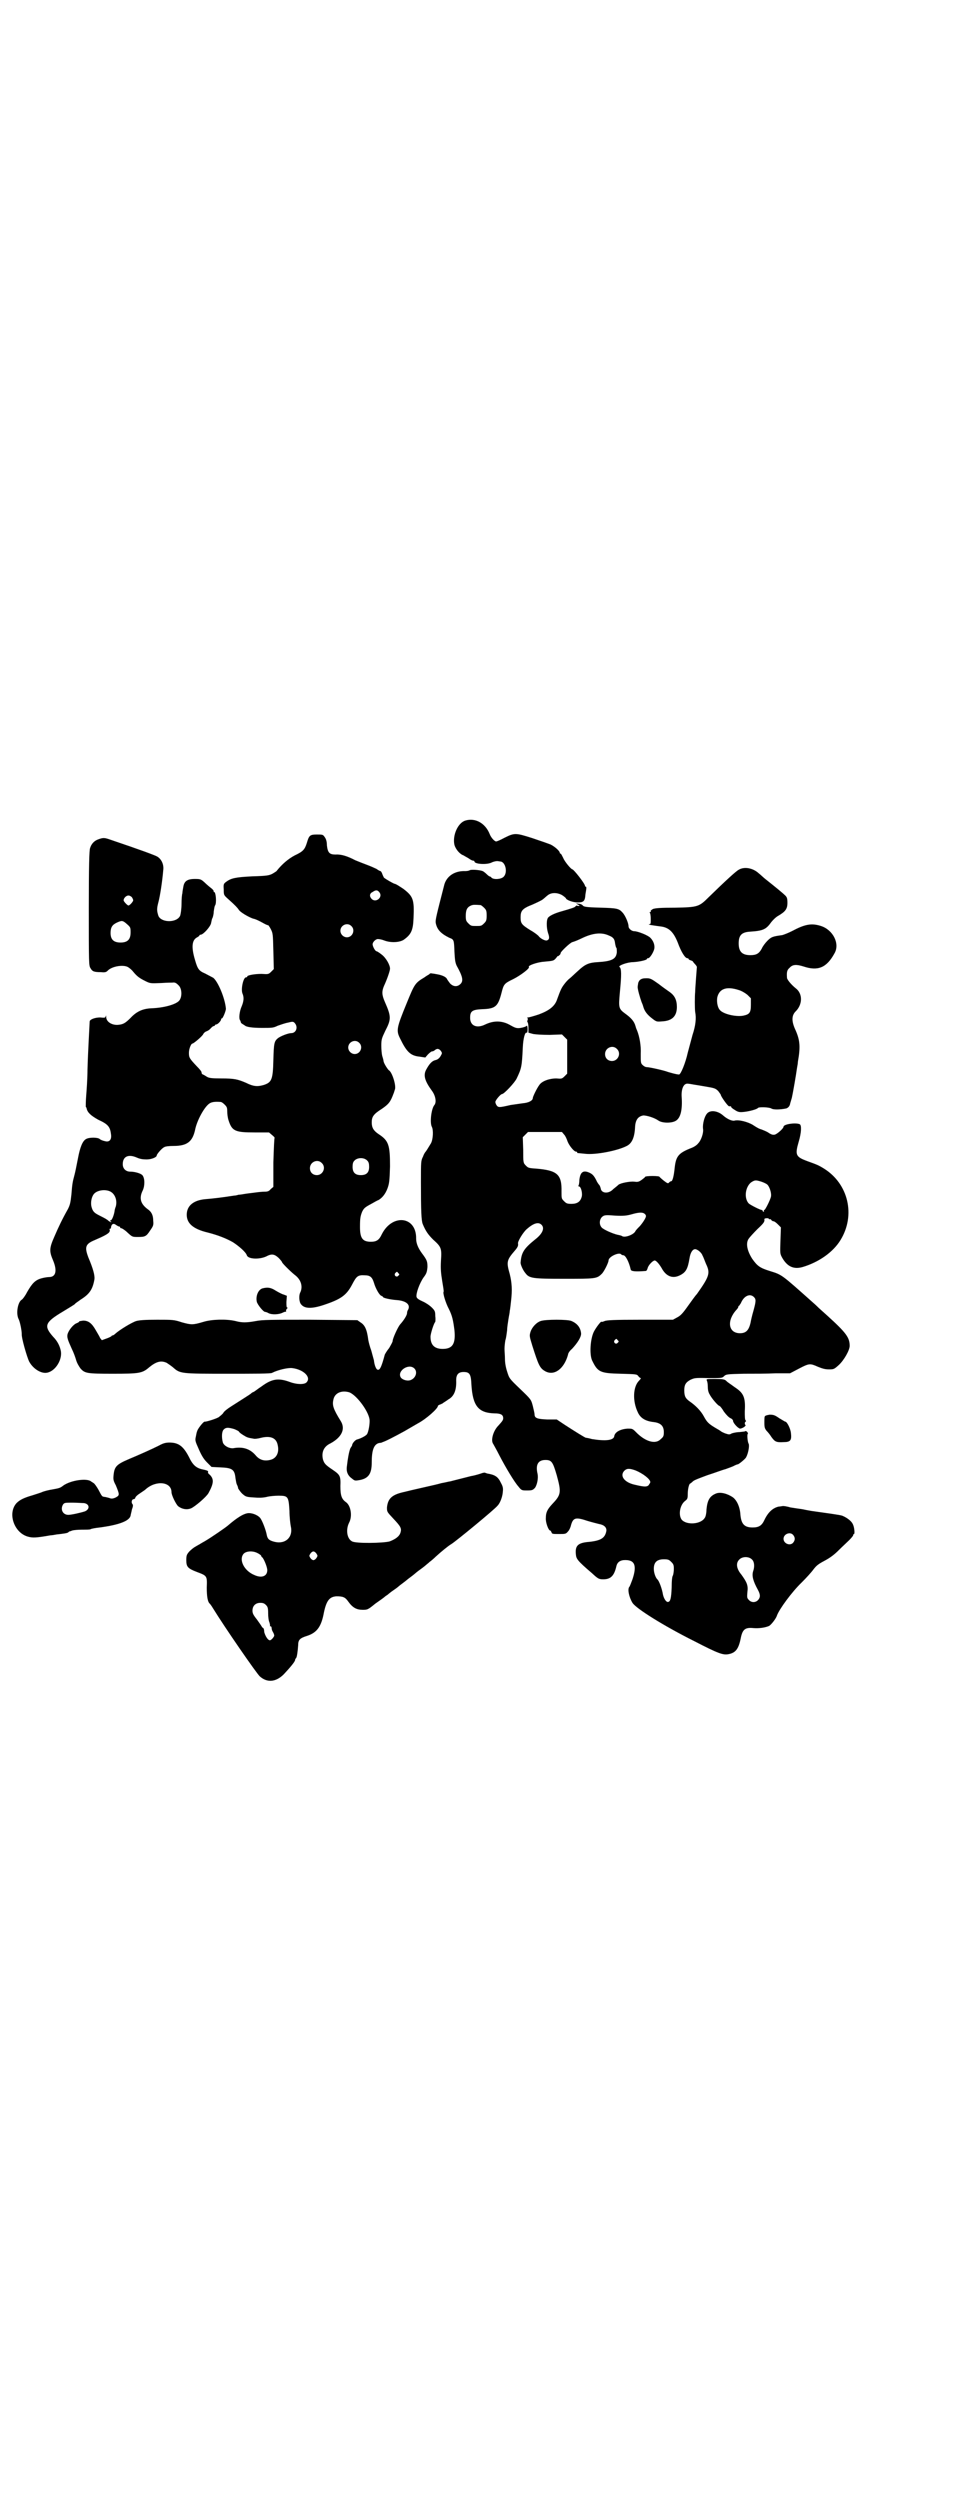 <?xml version="1.0" standalone="no"?>
<!DOCTYPE svg PUBLIC "-//W3C//DTD SVG 20010904//EN"
 "http://www.w3.org/TR/2001/REC-SVG-20010904/DTD/svg10.dtd">
<svg version="1.0" xmlns="http://www.w3.org/2000/svg"
 width="1105pt" height="2870pt" viewBox="0 0 1105 2870"
 preserveAspectRatio="xMidYMid meet">
<g transform="translate(0,2870) scale(0.5,-0.5)"
fill="#000000" stroke="none">
<path d="M1069 3856 c-17 -5 -30 -34 -25 -56 3 -10 12 -21 21 -24 3 -2 9 -5
12 -7 4 -3 8 -5 10 -5 2 0 3 -1 3 -2 0 -6 29 -8 40 -2 4 2 10 3 12 3 3 0 6 -1
8 -1 11 -1 17 -25 7 -35 -6 -6 -23 -7 -28 -2 -1 2 -4 3 -5 3 0 0 -3 2 -6 5 -3
3 -7 6 -9 7 -8 3 -27 4 -30 2 -1 -1 -6 -2 -10 -2 -24 1 -42 -11 -48 -30 -19
-74 -21 -82 -20 -89 3 -15 11 -24 31 -34 11 -4 11 -5 12 -32 1 -20 2 -25 5
-32 14 -25 16 -35 9 -42 -7 -7 -16 -7 -24 1 -3 4 -6 8 -7 10 -2 5 -11 9 -22
11 -5 1 -11 2 -13 2 -2 1 -5 0 -6 -2 -2 -1 -7 -4 -11 -7 -22 -13 -23 -16 -41
-60 -23 -56 -24 -62 -15 -80 15 -31 24 -40 45 -42 l13 -2 6 7 c4 4 8 7 9 7 2
0 5 1 7 3 5 4 9 4 14 -2 3 -5 3 -5 -1 -12 -3 -5 -7 -8 -12 -9 -8 -2 -14 -9
-21 -22 -7 -13 -3 -26 13 -48 9 -12 11 -27 6 -33 -7 -8 -11 -40 -6 -50 4 -7 3
-29 -2 -38 -6 -10 -11 -18 -12 -19 -1 -1 -4 -5 -6 -11 -5 -10 -5 -11 -5 -59 0
-67 1 -88 4 -96 7 -17 13 -25 24 -36 19 -17 20 -20 18 -49 -1 -19 0 -28 3 -47
2 -12 4 -23 3 -24 -2 -3 5 -26 12 -39 8 -16 10 -26 13 -49 3 -31 -4 -43 -27
-43 -19 0 -28 9 -28 28 0 7 8 32 11 34 0 0 1 6 0 13 0 11 -1 13 -8 20 -5 5
-14 11 -21 14 -9 4 -13 7 -14 10 -2 8 7 32 16 45 7 9 8 13 9 24 0 13 -1 16
-13 32 -8 11 -13 22 -13 33 1 52 -55 58 -79 10 -6 -13 -12 -17 -25 -17 -19 0
-25 8 -25 34 0 20 1 25 5 35 4 8 6 10 21 18 7 4 14 8 17 9 8 5 15 13 20 26 4
11 5 16 6 51 0 49 -3 59 -26 74 -12 8 -16 15 -16 27 0 13 4 19 23 31 16 11 20
16 27 35 1 2 2 6 3 9 4 8 -6 41 -14 45 -3 3 -11 15 -12 21 0 3 -2 8 -3 12 -1
4 -2 14 -2 23 0 15 1 17 9 34 14 27 14 33 -1 67 -7 16 -7 24 -2 36 7 15 14 35
14 40 0 9 -10 26 -20 33 -5 4 -10 7 -11 7 -3 0 -9 11 -9 16 0 5 7 12 12 12 3
0 9 -1 14 -3 15 -6 35 -5 45 1 17 12 22 21 23 50 2 43 -1 50 -23 67 -9 6 -18
12 -21 12 -5 2 -19 10 -24 14 -1 2 -3 6 -4 9 -1 3 -3 6 -4 6 -1 0 -5 2 -9 5
-4 2 -13 6 -21 9 -8 3 -21 8 -28 11 -17 9 -32 14 -45 13 -14 0 -18 4 -20 21 0
9 -2 15 -5 19 -4 6 -5 6 -18 6 -16 0 -18 -2 -23 -19 -5 -16 -9 -20 -28 -29
-15 -8 -29 -20 -41 -35 0 -1 -5 -4 -10 -7 -8 -4 -12 -5 -46 -6 -39 -2 -49 -4
-61 -13 -5 -4 -6 -5 -5 -17 0 -13 0 -13 10 -22 17 -15 22 -21 24 -24 3 -6 22
-17 33 -21 6 -1 16 -6 23 -10 7 -4 12 -6 12 -5 0 0 3 -3 6 -9 5 -10 5 -11 6
-51 l1 -41 -6 -6 c-6 -6 -7 -6 -22 -5 -16 0 -33 -3 -33 -6 0 -1 -1 -2 -3 -2
-6 0 -12 -27 -8 -37 4 -9 3 -18 -2 -30 -5 -11 -7 -29 -3 -32 0 -1 1 -2 1 -3 0
-2 2 -4 4 -5 2 -1 4 -3 5 -3 3 -4 18 -6 40 -6 23 0 26 0 36 5 6 2 17 6 23 7
12 3 13 3 17 -2 7 -9 2 -22 -9 -22 -7 0 -25 -7 -31 -12 -8 -7 -9 -11 -10 -50
-1 -45 -4 -51 -22 -57 -14 -4 -23 -4 -41 5 -19 8 -26 10 -57 10 -23 0 -28 1
-33 4 -3 2 -8 5 -9 5 -2 1 -3 3 -3 4 1 2 -4 8 -11 15 -17 18 -18 20 -18 31 0
9 5 21 8 21 3 0 24 18 25 22 1 2 4 5 7 6 3 1 8 4 10 7 2 2 4 4 6 5 2 0 3 1 4
2 0 1 1 2 3 2 3 0 11 8 11 12 0 1 1 2 2 2 2 0 9 17 9 22 -2 24 -18 62 -29 71
-4 2 -13 7 -19 10 -14 6 -17 10 -23 31 -9 30 -7 46 5 52 3 2 5 3 5 4 0 1 1 2
3 2 6 0 23 19 24 27 1 5 2 10 3 11 1 2 3 9 3 15 1 7 2 13 3 14 4 5 2 31 -2 31
-1 0 -2 1 -1 2 0 1 -2 4 -6 7 -4 3 -11 9 -15 13 -8 7 -9 8 -22 8 -18 0 -25 -5
-27 -19 -1 -5 -2 -11 -2 -14 -1 -2 -2 -13 -2 -25 0 -11 -2 -23 -3 -26 -7 -17
-43 -17 -50 -1 -4 12 -4 17 0 32 4 15 9 49 11 73 2 14 -5 27 -15 32 -6 3 -32
13 -106 38 -14 5 -17 5 -28 1 -9 -3 -16 -10 -19 -20 -2 -4 -3 -42 -3 -138 0
-128 0 -132 4 -138 4 -7 7 -9 24 -9 9 -1 12 0 15 3 10 11 38 15 48 8 3 -2 8
-6 11 -10 9 -11 15 -15 27 -21 12 -6 12 -6 37 -5 14 1 25 1 26 1 6 1 9 -1 14
-6 8 -7 9 -26 2 -35 -7 -9 -35 -17 -65 -18 -19 -1 -33 -7 -47 -22 -12 -12 -17
-15 -29 -16 -14 -1 -27 7 -27 18 0 4 -1 4 -1 2 -1 -4 -2 -4 -13 -3 -11 0 -23
-4 -24 -9 0 -4 -4 -71 -5 -111 0 -20 -2 -47 -3 -60 -1 -12 -1 -23 -1 -25 1 -1
2 -3 2 -4 2 -9 9 -16 27 -26 22 -10 27 -16 29 -33 2 -13 -4 -19 -14 -16 -5 1
-10 3 -12 5 -5 4 -24 4 -31 0 -8 -4 -14 -18 -19 -45 -3 -15 -6 -31 -8 -38 -4
-15 -5 -19 -7 -45 -2 -18 -3 -23 -8 -33 -13 -23 -22 -42 -31 -63 -12 -27 -12
-34 -3 -55 10 -24 6 -38 -9 -38 -3 0 -11 -1 -18 -3 -14 -4 -21 -11 -33 -32 -4
-8 -10 -16 -12 -17 -9 -5 -14 -32 -7 -45 3 -6 7 -26 7 -34 -1 -8 12 -53 17
-63 8 -15 24 -26 37 -26 20 0 39 27 36 49 -2 12 -8 24 -18 34 -22 25 -19 33
23 58 13 8 25 15 27 17 1 2 8 6 13 10 21 13 28 24 32 47 1 9 -3 24 -14 50 -9
24 -7 31 15 40 21 9 30 14 33 18 1 2 2 4 1 5 -1 1 0 4 2 3 0 0 1 1 1 3 1 8 6
10 11 6 3 -2 6 -4 8 -4 1 0 2 -1 2 -2 0 -1 1 -2 3 -2 1 0 8 -4 14 -10 11 -10
11 -10 24 -10 16 0 19 1 28 15 7 10 8 12 7 22 0 13 -4 21 -13 27 -16 12 -20
25 -11 43 5 11 5 28 -1 35 -4 4 -17 8 -28 8 -10 0 -17 7 -17 17 0 18 13 24 33
15 7 -3 13 -4 22 -4 11 0 23 5 23 9 0 3 12 17 17 19 2 2 12 3 22 3 31 0 43 10
49 36 4 22 22 55 34 62 5 3 12 4 25 3 2 0 6 -3 9 -6 5 -5 6 -7 6 -15 0 -6 1
-15 3 -21 8 -25 15 -28 60 -28 l33 0 7 -6 c4 -3 6 -6 6 -6 -1 0 -2 -25 -3 -57
l0 -56 -6 -5 c-4 -5 -7 -6 -14 -6 -5 0 -15 -1 -22 -2 -7 -1 -17 -2 -23 -3 -5
-1 -12 -2 -15 -2 -3 -1 -7 -2 -10 -2 -32 -5 -52 -7 -64 -8 -29 -2 -45 -15 -45
-36 0 -20 15 -33 49 -41 23 -6 41 -13 57 -22 14 -9 30 -23 32 -30 3 -9 28 -10
44 -3 13 7 19 6 29 -3 4 -4 8 -9 8 -10 0 -2 19 -21 29 -29 15 -11 19 -27 13
-40 -4 -7 -3 -23 2 -28 8 -10 25 -10 52 -1 39 13 52 22 65 47 10 19 13 22 29
21 12 0 17 -4 21 -17 4 -14 13 -29 17 -30 2 -1 4 -2 4 -3 0 -2 17 -6 33 -7 21
-2 31 -11 24 -23 -1 -1 -2 -5 -2 -8 -1 -5 -7 -15 -16 -25 -5 -6 -17 -32 -17
-38 0 -2 -4 -9 -8 -16 -5 -6 -9 -13 -10 -15 -8 -30 -12 -38 -18 -34 -3 3 -6
11 -7 21 -1 4 -4 14 -6 22 -3 8 -6 19 -7 25 -3 24 -8 34 -18 40 l-7 5 -108 1
c-89 0 -110 0 -125 -3 -22 -4 -32 -4 -47 0 -21 5 -55 4 -74 -2 -24 -7 -27 -7
-49 -1 -18 6 -21 6 -57 6 -28 0 -41 -1 -48 -3 -10 -3 -38 -20 -48 -29 -2 -2
-5 -4 -6 -4 -2 0 -3 -1 -3 -2 0 0 -5 -3 -11 -5 l-11 -4 -4 5 c-1 3 -6 11 -10
18 -9 16 -17 22 -29 22 -5 -1 -9 -1 -9 -2 0 -1 -3 -3 -6 -4 -8 -3 -19 -17 -21
-26 -1 -7 0 -11 10 -33 4 -8 8 -19 10 -26 2 -7 7 -15 10 -19 10 -11 14 -12 74
-12 61 0 68 1 84 15 16 13 27 16 40 10 3 -2 9 -6 14 -10 17 -15 17 -15 127
-15 59 0 99 0 101 2 14 7 36 12 46 11 26 -3 45 -21 33 -33 -5 -5 -22 -5 -38 1
-27 10 -42 7 -65 -10 -8 -5 -16 -12 -19 -13 -3 -1 -5 -3 -6 -4 -1 -1 -23 -15
-45 -29 -8 -5 -17 -12 -18 -15 -2 -3 -7 -7 -11 -10 -7 -4 -30 -11 -32 -10 -3
0 -17 -18 -17 -22 -1 -1 -2 -7 -3 -12 -2 -9 -2 -10 7 -30 7 -16 12 -23 19 -30
l10 -10 20 -1 c28 -1 33 -5 35 -25 1 -6 2 -12 3 -14 1 -2 3 -6 3 -9 1 -2 5 -8
9 -12 8 -7 9 -8 26 -9 12 -1 21 -1 30 1 7 2 20 3 28 3 22 0 23 -2 25 -35 0
-14 2 -30 3 -35 6 -25 -12 -42 -37 -36 -12 3 -16 6 -18 15 -2 12 -10 32 -14
38 -4 7 -17 13 -27 13 -11 0 -27 -10 -49 -29 -6 -5 -38 -27 -50 -34 -3 -2 -9
-5 -12 -7 -3 -2 -9 -5 -12 -7 -4 -2 -10 -7 -14 -11 -6 -7 -7 -9 -7 -20 0 -15
3 -19 24 -27 24 -9 24 -9 23 -36 0 -20 2 -33 7 -37 1 -1 4 -5 7 -10 27 -44
101 -151 108 -157 17 -15 37 -13 55 5 14 15 26 29 26 33 0 1 1 3 2 4 2 1 4 15
5 30 0 12 4 16 20 21 22 7 32 20 38 48 6 32 13 42 30 43 15 0 20 -2 27 -12 10
-14 19 -19 33 -19 11 0 12 0 29 14 10 7 20 14 22 16 2 2 6 4 7 5 1 1 7 6 13
10 6 4 11 8 12 9 1 1 5 4 9 7 4 3 8 6 9 7 1 1 5 4 9 7 4 3 8 6 9 7 1 1 7 6 14
11 7 5 13 10 14 11 1 1 4 3 7 6 3 2 10 8 14 12 12 11 29 25 36 29 10 6 100 80
106 88 6 6 11 20 12 30 1 9 1 13 -4 22 -7 15 -14 19 -32 22 -2 1 -4 1 -5 2 0
0 -3 0 -6 -1 -3 -1 -14 -5 -26 -7 -27 -7 -44 -11 -47 -12 -1 0 -6 -1 -10 -2
-4 -1 -11 -2 -14 -3 -3 -1 -20 -5 -38 -9 -18 -4 -39 -9 -47 -11 -26 -6 -35
-15 -37 -35 0 -10 0 -10 14 -25 18 -19 20 -23 17 -33 -3 -9 -12 -15 -25 -20
-15 -4 -77 -5 -86 0 -12 6 -15 27 -7 43 8 15 4 39 -7 47 -10 7 -13 15 -13 37
1 23 -1 26 -17 37 -18 12 -20 15 -23 24 -4 17 2 30 17 37 26 14 35 33 24 51
-18 29 -20 37 -17 50 3 14 17 21 34 17 16 -3 46 -42 49 -63 1 -8 -2 -28 -6
-34 -3 -4 -15 -10 -23 -12 -4 -1 -11 -9 -11 -13 0 -1 -2 -4 -4 -7 -3 -7 -6
-23 -8 -41 -2 -13 2 -22 12 -29 6 -5 7 -5 18 -3 20 4 27 15 27 40 0 29 5 42
17 45 3 0 7 1 8 2 5 1 30 14 50 25 12 7 26 15 31 18 19 10 46 34 46 40 0 1 2
2 4 3 1 0 5 2 7 3 2 2 8 5 13 9 13 7 19 21 18 44 0 13 5 19 17 19 14 0 17 -5
18 -29 3 -49 16 -65 53 -66 14 0 20 -3 20 -11 0 -4 -1 -6 -11 -17 -12 -12 -18
-34 -12 -42 1 -2 8 -14 14 -26 15 -29 35 -62 44 -72 7 -9 8 -9 20 -9 12 0 13
1 18 6 5 7 8 22 6 32 -5 21 1 32 18 32 14 0 17 -4 26 -35 11 -40 10 -45 -11
-67 -11 -12 -14 -19 -14 -31 -1 -10 6 -29 10 -29 1 0 2 -2 3 -4 1 -4 3 -4 17
-4 15 0 16 0 21 6 3 3 6 10 7 15 5 17 11 18 38 9 10 -3 22 -6 26 -7 12 -2 18
-8 17 -16 -3 -16 -12 -22 -39 -25 -27 -2 -33 -9 -31 -29 1 -10 3 -14 37 -43
14 -13 16 -14 26 -14 17 0 25 8 30 30 2 9 8 13 16 14 26 2 32 -11 21 -44 -3
-8 -6 -16 -7 -17 -5 -5 -1 -24 7 -37 8 -13 72 -53 142 -88 56 -29 66 -32 78
-30 17 3 24 12 29 38 4 19 10 24 29 22 13 -1 27 1 36 5 5 3 16 17 18 24 5 14
34 54 57 76 10 10 22 23 27 30 7 9 11 12 26 20 13 7 22 14 32 24 8 8 19 18 24
23 5 5 9 10 9 11 0 2 1 3 2 3 2 0 1 16 -3 23 -3 7 -14 15 -24 19 -5 2 -36 6
-71 11 -5 1 -12 2 -16 3 -4 1 -12 2 -19 3 -7 1 -12 2 -13 2 -6 2 -17 4 -19 3
-1 0 -5 -1 -8 -1 -13 -3 -24 -12 -33 -31 -6 -13 -13 -17 -27 -17 -19 0 -26 8
-28 29 -1 18 -8 33 -17 40 -13 9 -29 13 -39 9 -15 -6 -20 -16 -22 -37 0 -8 -2
-17 -4 -19 -9 -15 -42 -17 -53 -4 -8 11 -4 34 8 43 5 4 6 5 6 16 0 11 3 24 6
24 0 0 3 2 6 5 3 3 17 8 33 14 16 5 34 12 42 14 8 3 17 6 20 8 4 2 7 3 8 3 2
0 17 12 19 16 5 9 8 26 6 31 -3 5 -4 23 -2 23 1 0 0 2 -1 4 -2 2 -4 3 -5 2 -1
-1 -6 -1 -13 -2 -7 0 -15 -2 -18 -3 -5 -3 -6 -3 -15 0 -5 2 -9 4 -10 5 -1 1
-6 4 -13 8 -15 9 -19 13 -26 26 -7 13 -19 25 -32 34 -10 7 -13 12 -13 26 0 12
3 18 14 24 9 4 10 5 41 4 30 0 32 0 36 4 5 5 7 5 46 6 22 0 55 0 73 1 l33 0
21 11 c23 12 25 12 43 4 10 -4 16 -6 25 -6 11 0 12 0 23 10 12 11 25 34 25 44
0 19 -8 30 -51 69 -10 9 -19 17 -20 18 -1 1 -7 7 -14 13 -73 65 -70 63 -99 72
-22 7 -28 11 -40 28 -12 19 -15 36 -8 46 2 3 11 13 20 22 15 14 17 17 16 23 0
1 2 2 5 2 3 0 5 0 5 -1 0 -1 1 -2 2 -1 1 0 3 0 4 -2 1 -2 4 -3 5 -3 2 0 6 -3
10 -7 l7 -7 -1 -30 c-1 -29 -1 -30 3 -38 12 -22 27 -29 48 -23 37 11 70 34 87
62 35 57 18 129 -38 164 -13 8 -16 9 -38 17 -27 10 -29 14 -20 45 6 20 7 38 2
40 -10 4 -37 0 -37 -6 0 -4 -15 -17 -20 -18 -4 -1 -8 0 -14 4 -4 3 -12 6 -17
8 -5 1 -13 6 -19 10 -11 7 -33 13 -43 10 -6 -1 -17 4 -27 13 -12 10 -29 12
-36 3 -6 -7 -10 -24 -9 -34 2 -9 -4 -27 -11 -34 -3 -4 -9 -8 -14 -10 -31 -12
-37 -19 -40 -46 -2 -20 -5 -31 -8 -31 -1 0 -3 -1 -5 -3 -2 -3 -4 -2 -13 5 -5
4 -9 8 -9 8 1 1 -6 2 -16 2 -10 0 -17 -1 -17 -2 0 -1 -4 -4 -8 -7 -7 -5 -10
-5 -17 -4 -9 1 -31 -3 -36 -7 -2 -2 -7 -6 -12 -10 -11 -12 -28 -10 -29 2 -1 3
-2 6 -3 7 -1 1 -5 6 -7 11 -6 12 -10 15 -17 18 -14 6 -20 0 -22 -17 0 -6 -1
-12 -2 -13 -1 -1 0 -2 1 -2 5 0 9 -17 6 -25 -3 -10 -10 -15 -23 -15 -10 0 -12
1 -17 6 -6 6 -6 6 -6 22 1 40 -10 49 -59 53 -17 1 -18 2 -23 7 -6 6 -6 7 -6
36 l-1 29 6 6 6 6 39 0 39 0 5 -6 c3 -3 6 -10 8 -16 4 -10 15 -23 19 -23 2 0
3 -1 3 -2 0 -2 0 -1 18 -3 24 -3 75 7 96 18 12 6 18 20 19 44 1 16 7 24 19 26
8 0 25 -5 35 -12 9 -6 31 -6 40 0 11 7 15 26 13 55 -1 17 4 30 13 30 3 0 9 -1
14 -2 6 -1 19 -3 30 -5 18 -3 21 -4 27 -10 3 -4 6 -8 6 -9 0 -3 16 -26 19 -26
1 0 3 0 4 0 0 0 1 -1 1 -2 0 -1 4 -4 9 -7 6 -4 10 -5 19 -4 12 1 31 6 33 9 2
3 26 2 31 -1 4 -3 19 -3 34 0 4 1 8 5 9 10 0 1 2 7 4 14 3 13 10 54 12 69 1 5
2 11 2 14 6 34 5 49 -5 72 -10 21 -10 35 1 45 15 16 15 40 -1 52 -10 8 -20 20
-20 24 -1 13 0 18 6 23 7 8 16 8 32 3 33 -11 53 -3 71 30 13 22 -3 54 -31 63
-22 7 -37 4 -67 -12 -8 -4 -18 -8 -22 -9 -22 -3 -25 -4 -34 -13 -5 -5 -11 -13
-13 -18 -6 -11 -12 -15 -26 -15 -19 0 -27 8 -27 27 0 19 7 26 27 27 29 2 36 5
48 22 4 5 11 12 17 15 15 9 20 15 20 29 0 10 -1 13 -5 17 -5 5 -22 19 -46 38
-5 4 -11 10 -15 13 -13 12 -33 16 -46 8 -6 -3 -30 -25 -69 -63 -22 -22 -25
-23 -77 -24 -34 0 -45 -1 -51 -3 -3 -2 -6 -4 -5 -5 1 -1 0 -2 -1 -2 -2 0 -2
-1 -1 -2 1 0 2 -7 2 -14 0 -11 0 -12 -4 -12 -4 -1 11 -3 26 -5 19 -2 30 -12
40 -37 8 -22 17 -36 22 -36 2 0 3 -1 3 -2 0 -1 2 -2 5 -3 3 -1 5 -2 5 -3 0 0
2 -3 5 -6 3 -3 4 -6 4 -6 0 -1 -1 -12 -2 -26 -1 -14 -2 -28 -2 -32 -1 -9 -1
-37 0 -45 3 -15 1 -32 -6 -53 -3 -11 -8 -30 -11 -41 -5 -23 -16 -50 -20 -50
-6 0 -19 4 -26 6 -7 3 -42 11 -49 11 -2 0 -6 2 -9 5 -4 4 -4 6 -4 25 1 20 -3
40 -8 53 -1 2 -3 7 -4 11 -3 11 -10 19 -24 29 -15 11 -15 14 -12 48 4 41 4 56
-1 59 -3 3 18 11 32 11 16 1 31 5 31 7 0 1 1 2 3 2 4 0 12 13 14 21 2 9 -2 19
-9 26 -6 6 -29 15 -37 15 -6 0 -13 6 -13 11 0 8 -8 26 -14 32 -8 9 -13 10 -49
11 -37 1 -40 2 -43 6 -1 1 -5 3 -8 3 l-7 1 5 -3 c4 -2 4 -3 2 -3 -2 0 -4 0 -5
1 -1 0 -2 -1 -3 -2 -1 -2 -6 -4 -34 -12 -14 -4 -24 -9 -28 -13 -5 -4 -5 -23
-1 -36 4 -11 3 -15 -2 -17 -4 -2 -15 4 -19 9 -1 2 -10 9 -19 14 -21 13 -23 16
-23 30 0 15 4 20 27 29 9 4 20 9 24 12 4 3 9 8 12 10 8 6 21 6 32 0 5 -3 9 -7
9 -7 0 -4 16 -10 27 -10 14 0 17 3 18 19 1 5 2 12 2 14 0 1 0 3 -1 3 -1 0 -2
1 -2 2 0 5 -26 38 -29 38 -3 0 -18 18 -21 26 -3 6 -5 10 -6 10 -1 0 -2 1 -2 2
0 4 -11 14 -21 19 -5 2 -25 9 -43 15 -38 12 -40 12 -64 0 -9 -5 -17 -8 -18 -8
-4 0 -12 9 -15 17 -10 25 -33 38 -56 31z m-198 -164 c10 -11 -7 -26 -17 -16
-6 6 -5 13 2 16 7 5 11 5 15 0z m-568 -12 c2 -3 3 -6 3 -7 0 -3 -8 -12 -11
-12 -2 0 -11 9 -11 12 0 5 6 11 11 11 3 0 6 -2 8 -4z m801 -18 c1 0 5 -3 8 -6
5 -5 6 -7 6 -18 0 -11 -1 -13 -6 -18 -6 -6 -7 -6 -18 -6 -11 0 -12 0 -18 6 -5
5 -6 7 -6 17 0 14 3 20 12 24 5 2 8 2 22 1z m-812 -44 c8 -7 8 -8 8 -19 0 -16
-7 -23 -23 -23 -16 0 -23 7 -23 22 0 13 4 19 15 24 11 5 13 5 23 -4z m515 -4
c10 -9 3 -26 -10 -26 -8 0 -15 7 -15 15 0 13 16 20 25 11z m592 -22 c10 -4 13
-8 14 -18 1 -5 2 -10 3 -10 1 -1 1 -6 1 -11 -2 -15 -11 -20 -44 -22 -20 -1
-29 -5 -44 -19 -8 -7 -17 -16 -21 -19 -4 -3 -9 -9 -12 -13 -6 -8 -8 -12 -16
-34 -5 -16 -18 -26 -42 -35 -12 -4 -23 -7 -25 -7 -2 0 -3 -1 -2 -1 2 -1 2 -2
1 -5 -1 -3 -1 -4 0 -5 1 -1 2 -6 2 -13 l0 -11 11 -3 c6 -1 20 -2 38 -2 l28 1
6 -6 6 -6 0 -39 0 -39 -6 -6 c-6 -6 -7 -6 -19 -5 -16 0 -33 -6 -39 -15 -6 -8
-15 -27 -15 -30 0 -6 -10 -11 -23 -12 -8 -1 -20 -3 -28 -4 -26 -6 -28 -6 -32
-1 -2 3 -3 6 -3 8 0 4 12 18 15 18 5 0 30 27 34 36 11 23 12 27 14 71 1 21 5
36 9 34 1 -1 2 2 2 8 0 6 -1 9 -2 8 0 -1 -5 -3 -9 -4 -13 -3 -16 -2 -30 6 -18
10 -37 10 -56 1 -20 -10 -35 -3 -35 15 0 15 4 19 28 20 30 1 36 6 44 37 5 20
6 22 27 32 16 8 39 25 36 28 -3 3 19 11 35 12 22 2 22 2 28 9 2 3 4 5 4 4 0
-1 1 0 3 2 2 1 3 4 3 5 0 3 22 24 27 25 4 1 14 5 22 9 25 12 45 14 62 6z m298
-125 c7 -2 15 -7 20 -11 l8 -8 0 -15 c0 -18 -3 -22 -18 -25 -17 -3 -47 4 -54
14 -5 6 -7 20 -5 29 5 19 21 25 49 16z m-872 -121 c10 -9 3 -26 -10 -26 -8 0
-15 7 -15 15 0 13 16 20 25 11z m592 -14 c11 -10 3 -28 -11 -28 -9 0 -16 6
-16 16 0 14 17 22 27 12z m-573 -257 c3 -3 4 -7 4 -14 0 -13 -6 -19 -19 -19
-13 0 -19 6 -19 19 0 7 1 11 4 14 7 8 23 8 30 0z m-105 -5 c11 -10 3 -28 -11
-28 -9 0 -16 6 -16 16 0 14 17 22 27 12z m1010 -43 c6 -2 12 -5 14 -7 5 -5 10
-20 8 -28 -2 -8 -13 -30 -15 -30 -1 0 -2 -1 -1 -2 1 -1 0 -2 -1 -2 -1 0 -2 1
-2 2 0 1 -1 2 -2 2 -4 0 -27 12 -30 15 -11 12 -8 37 5 48 9 6 11 6 24 2z
m-1497 -22 c12 -5 18 -21 14 -35 -2 -5 -3 -10 -3 -12 -2 -10 -6 -20 -9 -20 -2
0 -2 -1 0 -2 2 -1 2 -2 1 -2 -1 0 -5 2 -8 5 -4 3 -12 7 -18 10 -12 6 -16 9
-19 21 -2 9 0 22 6 29 7 8 24 11 36 6z m1229 -52 c2 -1 3 -4 3 -5 0 -4 -7 -15
-14 -23 -5 -5 -10 -10 -11 -13 -6 -8 -24 -14 -30 -10 -1 1 -5 2 -10 3 -10 2
-33 12 -37 17 -6 7 -5 18 1 24 5 4 6 5 30 3 20 -1 27 0 38 3 17 5 26 5 30 1z
m-237 -25 c8 -8 2 -21 -15 -34 -26 -21 -31 -30 -33 -52 -1 -4 5 -18 11 -25 9
-12 16 -13 89 -13 71 0 75 0 86 11 5 4 16 26 16 31 0 9 25 20 29 14 1 -1 3 -2
5 -2 5 0 13 -15 17 -33 1 -4 11 -5 35 -3 1 0 3 3 4 7 2 7 12 17 16 17 4 0 12
-10 18 -21 10 -16 24 -21 40 -13 14 7 18 15 22 39 2 13 7 21 13 21 5 0 15 -8
17 -15 2 -3 5 -12 8 -19 10 -21 8 -28 -21 -69 -4 -4 -13 -17 -21 -28 -12 -17
-17 -22 -25 -26 l-9 -5 -75 0 c-61 0 -77 -1 -82 -3 -4 -2 -7 -2 -7 -2 0 4 -13
-13 -18 -23 -8 -17 -10 -51 -4 -65 13 -27 18 -30 66 -31 35 -1 37 -1 40 -5 2
-3 5 -5 6 -5 1 0 -1 -3 -4 -6 -14 -14 -15 -47 -3 -72 6 -14 18 -21 37 -23 16
-2 23 -9 23 -23 0 -9 -1 -11 -7 -16 -12 -13 -36 -6 -58 17 -7 7 -8 7 -18 7
-17 -1 -30 -8 -31 -18 -2 -9 -20 -11 -51 -6 -7 2 -13 3 -14 3 -2 0 -29 17 -49
30 l-18 12 -22 0 c-23 1 -29 3 -29 12 0 2 -2 11 -4 19 -4 15 -4 15 -29 39 -25
24 -25 24 -30 40 -3 9 -5 20 -5 29 0 7 -1 18 -1 23 0 6 1 15 2 20 2 6 3 16 4
23 0 7 2 18 3 25 1 7 3 15 3 19 1 4 2 14 3 23 3 25 2 42 -3 62 -8 28 -7 32 12
54 6 7 8 11 7 16 -1 5 12 26 20 33 16 14 27 17 34 10z m-329 -111 c3 -3 3 -3
0 -6 -4 -5 -11 1 -7 6 4 4 4 4 7 0z m817 -55 c5 -5 5 -9 -1 -31 -3 -10 -6 -23
-7 -29 -4 -16 -10 -23 -24 -23 -27 0 -31 29 -8 54 2 2 4 5 4 6 0 2 1 3 2 3 0
0 2 3 4 6 7 17 21 23 30 14z m-313 -99 c3 -3 3 -3 0 -6 -4 -5 -11 1 -7 6 4 4
4 4 7 0z m-467 -65 c8 -8 3 -23 -10 -27 -7 -2 -17 1 -21 6 -10 15 18 34 31 21z
m-414 -139 c5 -2 11 -5 11 -6 1 -2 5 -5 10 -8 8 -5 10 -6 23 -8 3 -1 11 0 18
2 21 5 35 0 38 -17 4 -17 -3 -31 -18 -34 -13 -3 -24 0 -33 11 -13 15 -30 20
-51 16 -9 -1 -21 5 -24 13 -3 11 -3 25 2 30 5 5 10 5 24 1z m922 -95 c17 -7
34 -20 34 -27 0 -1 -2 -4 -4 -7 -4 -4 -10 -4 -31 1 -24 5 -36 20 -25 32 6 6
12 6 26 1z m362 -148 c5 -6 5 -12 0 -18 -7 -8 -22 -2 -22 9 0 11 15 17 22 9z
m-1230 -42 c4 -2 8 -5 8 -6 0 -1 1 -3 3 -4 4 -5 11 -22 11 -29 0 -14 -13 -19
-30 -11 -24 10 -36 36 -24 49 6 6 21 7 32 1z m135 -1 c3 -5 3 -5 0 -10 -2 -3
-5 -5 -7 -5 -2 0 -5 2 -7 5 -3 5 -3 5 0 10 2 3 5 5 7 5 2 0 5 -2 7 -5z m1001
-14 c5 -5 6 -16 2 -27 -3 -10 0 -22 11 -42 6 -11 6 -17 1 -23 -6 -7 -16 -7
-22 0 -4 4 -4 6 -3 18 2 15 -1 22 -14 40 -11 13 -13 26 -5 34 7 8 23 8 30 0z
m-186 -5 c5 -5 6 -7 6 -16 0 -6 -1 -12 -2 -15 -2 -2 -3 -13 -3 -28 -1 -25 -3
-33 -9 -33 -4 0 -9 8 -11 17 -2 13 -9 32 -13 35 -4 4 -8 15 -8 24 0 15 7 22
23 22 10 0 12 -1 17 -6z m-931 -99 c4 -4 5 -7 5 -19 0 -8 1 -17 3 -21 1 -4 2
-7 1 -8 0 0 0 -1 2 -1 1 0 2 -2 2 -4 0 -2 1 -6 3 -9 2 -3 3 -7 3 -8 0 -3 -7
-11 -10 -11 -5 0 -11 11 -13 19 0 4 -1 8 -2 9 -1 0 -3 2 -4 4 -1 2 -6 9 -11
16 -8 10 -10 14 -10 20 0 11 7 18 18 18 6 0 9 -1 13 -5z"/>
<path d="M1242 2707 c-9 -3 -19 -13 -23 -24 -3 -10 -3 -10 4 -33 14 -44 17
-51 29 -58 21 -12 44 5 53 38 0 3 4 9 9 13 13 14 21 27 21 35 -1 13 -8 23 -22
29 -8 4 -60 4 -71 0z"/>
<path d="M1470 3490 c-2 -2 -4 -6 -4 -8 0 -1 -1 -5 -1 -7 -1 -4 5 -25 9 -36 1
-2 3 -7 4 -11 3 -10 9 -18 21 -27 9 -7 10 -7 22 -6 23 1 34 12 34 33 0 16 -5
26 -16 34 -4 3 -16 11 -26 19 -17 12 -19 13 -28 13 -8 0 -11 -1 -15 -4z"/>
<path d="M603 2782 c-10 -3 -16 -18 -13 -31 2 -7 15 -23 19 -23 1 0 5 -1 8 -3
8 -4 24 -3 32 1 4 2 7 3 8 2 1 0 1 0 0 1 0 2 0 4 2 6 2 2 2 3 1 3 -2 0 -2 4
-2 13 l1 14 -8 3 c-4 1 -13 6 -18 9 -11 7 -18 8 -30 5z"/>
<path d="M1624 2570 c1 -2 2 -8 2 -13 0 -7 1 -13 4 -18 5 -10 20 -27 23 -27 1
0 6 -6 10 -13 6 -8 11 -13 15 -15 3 -1 6 -4 6 -6 0 -5 11 -17 16 -18 3 0 7 2
10 4 2 2 4 4 3 4 -1 0 -2 2 -2 4 0 2 1 4 2 4 1 0 1 1 0 3 -2 1 -2 10 -2 21 2
32 -3 42 -23 55 -12 9 -15 10 -20 15 -3 3 -8 4 -25 4 -20 0 -21 0 -19 -4z"/>
<path d="M1757 2488 c-1 -1 -1 -8 -1 -15 0 -10 1 -13 5 -18 3 -3 8 -9 11 -14
8 -11 11 -13 28 -12 16 0 19 4 17 21 -1 10 -9 26 -13 26 -1 0 -7 4 -14 8 -10
7 -13 8 -22 8 -6 -1 -10 -2 -11 -4z"/>
<path d="M365 2421 c-16 -8 -45 -21 -69 -31 -28 -12 -33 -17 -35 -36 -1 -10
-1 -13 5 -24 9 -22 9 -23 0 -28 -6 -3 -10 -3 -13 -2 -2 1 -7 2 -11 3 -8 1 -7
0 -16 17 -4 7 -9 14 -11 15 -2 1 -4 3 -5 3 -8 9 -47 4 -65 -9 -6 -5 -10 -6
-21 -8 -13 -2 -24 -5 -28 -7 -2 -1 -12 -4 -21 -7 -21 -6 -30 -11 -37 -18 -21
-23 -6 -68 26 -77 11 -3 18 -3 52 3 3 0 9 1 14 2 18 2 25 3 27 5 1 1 2 2 3 2
1 0 3 1 6 2 3 1 13 2 23 2 9 0 18 0 19 1 1 1 11 3 21 4 45 6 68 15 71 27 0 2
2 8 3 14 3 8 3 11 1 13 -3 4 -1 11 3 11 2 0 4 2 4 4 1 2 5 6 10 9 4 3 11 7 14
10 24 21 59 17 59 -7 0 -7 10 -27 15 -32 9 -7 20 -9 30 -5 9 4 35 26 40 35 12
22 13 32 3 42 -3 2 -5 5 -4 6 1 3 -2 4 -11 6 -16 3 -24 10 -33 29 -13 25 -24
33 -45 33 -9 0 -15 -2 -24 -7z m-172 -132 c13 -2 14 -14 2 -19 -9 -3 -31 -8
-38 -8 -13 0 -19 13 -12 24 3 4 5 4 22 4 10 0 21 -1 26 -1z"/>
</g>
</svg>
